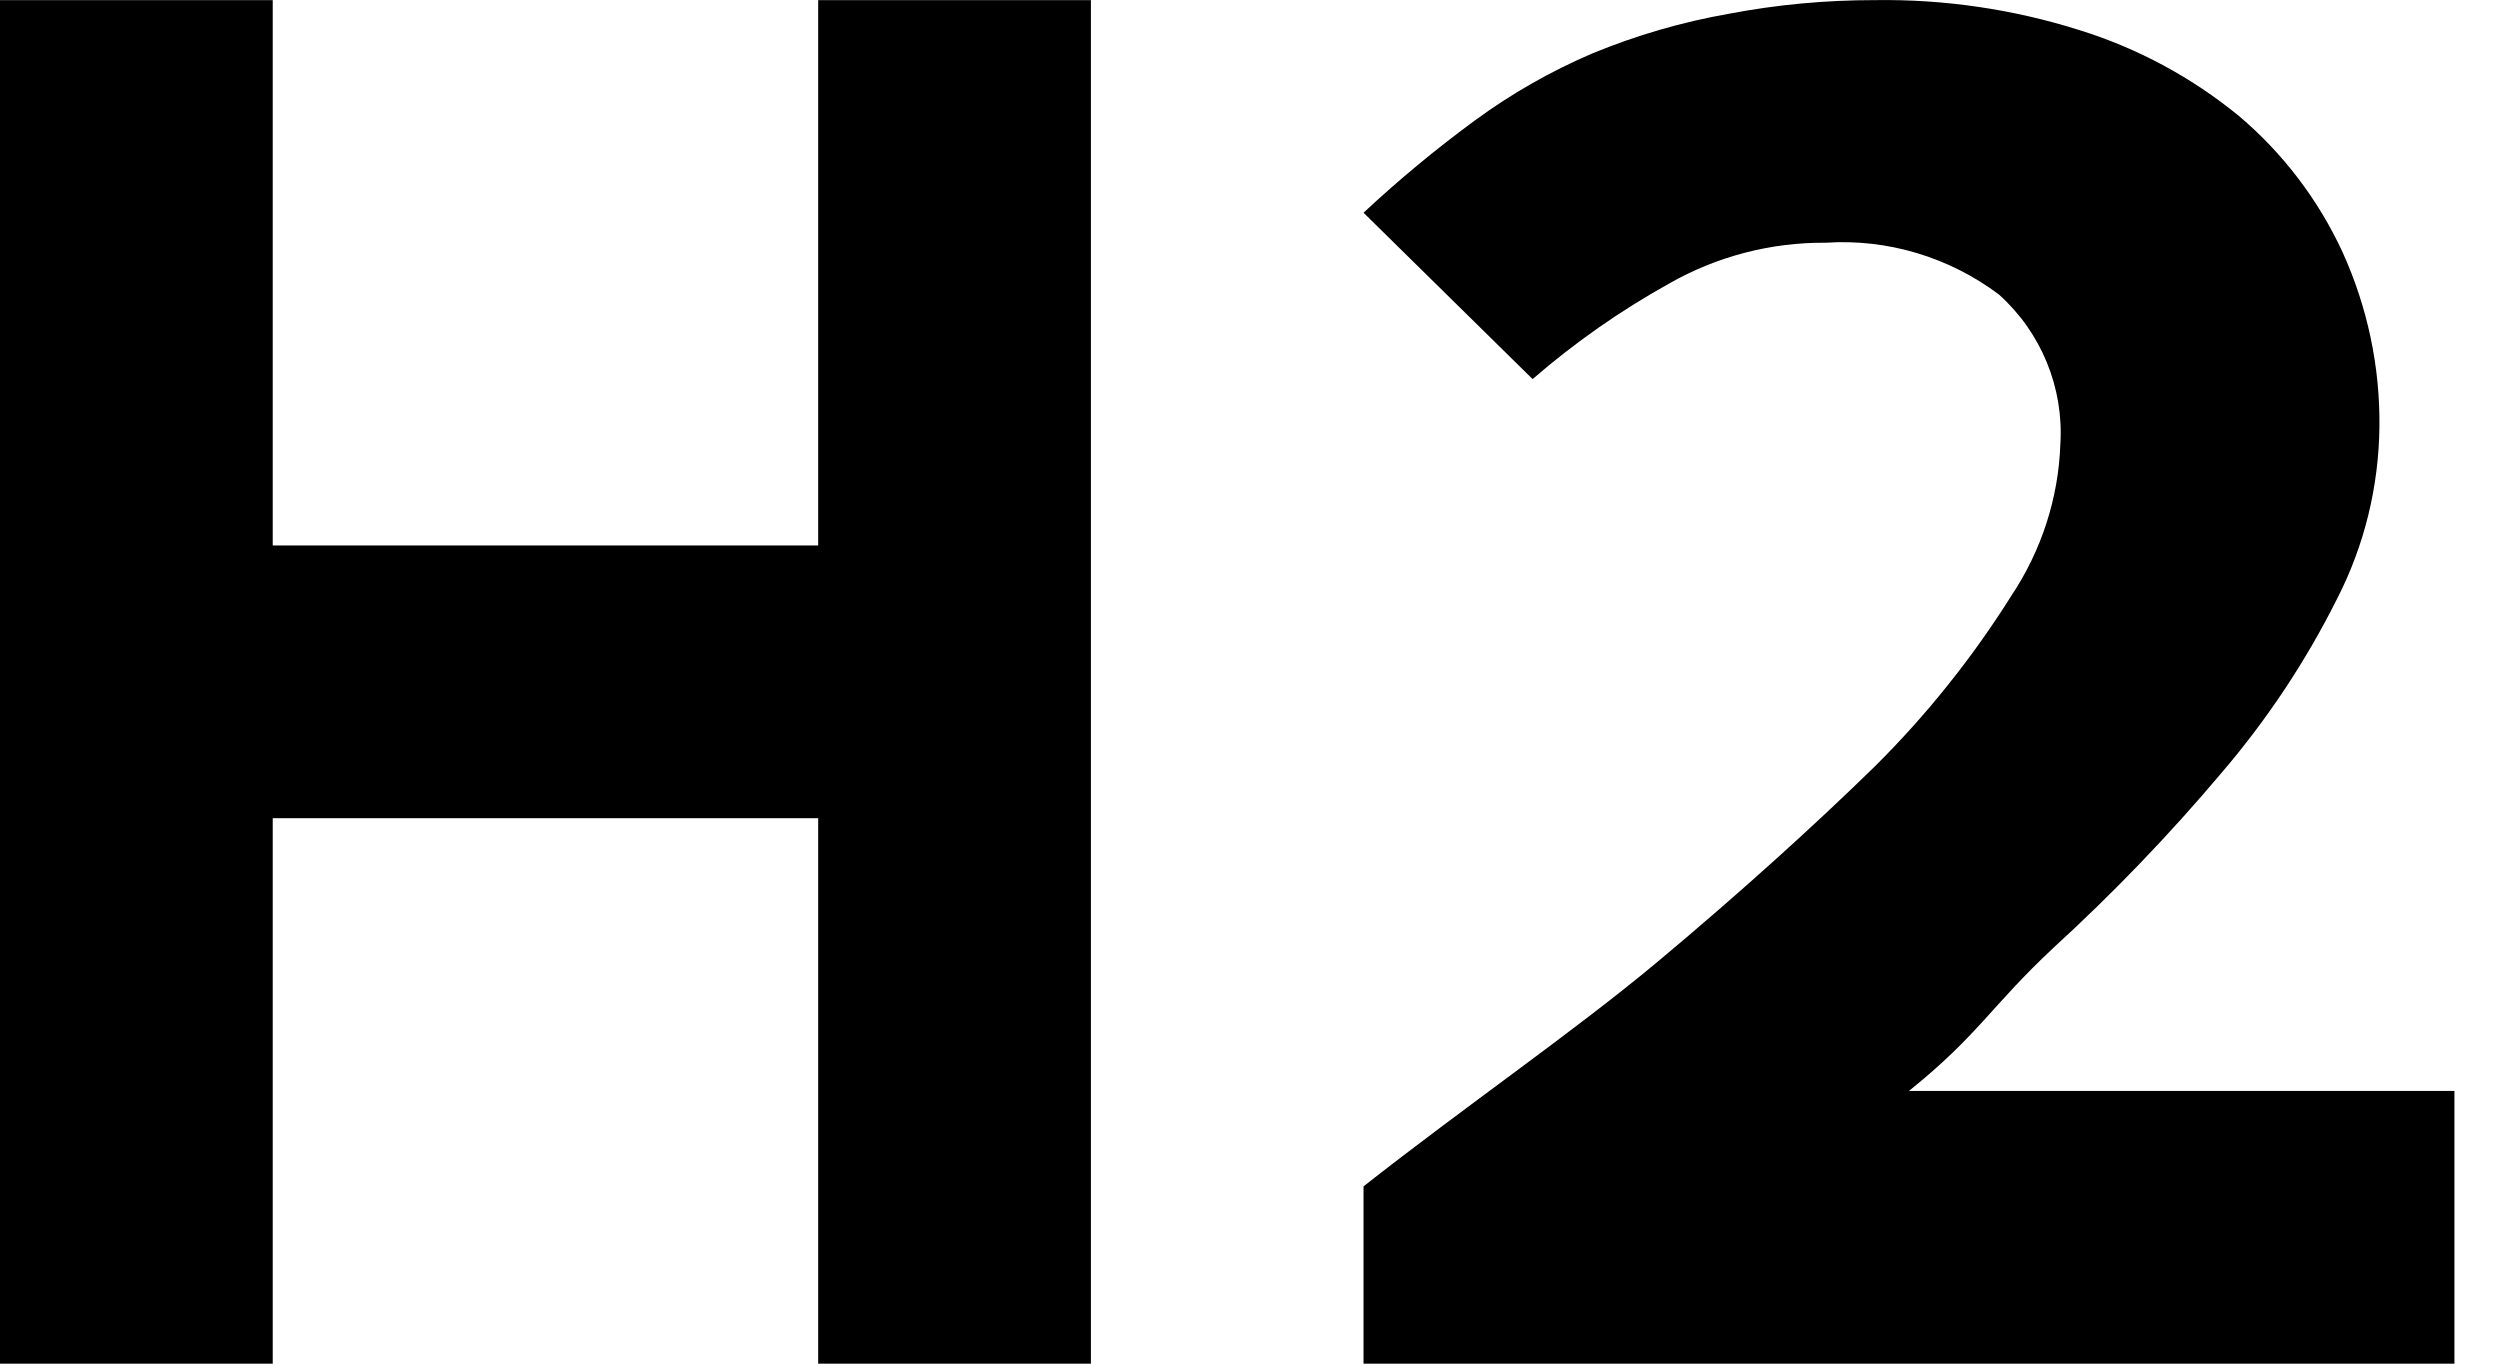 <svg width="22" height="12" viewBox="0 0 22 12" fill="none" xmlns="http://www.w3.org/2000/svg">
<path d="M7.2 0.001H9.6V12H7.2V7.2H2.4V12H0V0.001H2.4V4.8H7.2V0.001ZM16.799 9.6C17.411 9.108 17.519 8.856 18.071 8.34C18.596 7.86 19.089 7.347 19.547 6.804C19.948 6.336 20.291 5.82 20.567 5.268C20.807 4.8 20.933 4.282 20.939 3.756C20.945 3.227 20.834 2.703 20.615 2.22C20.402 1.759 20.091 1.349 19.703 1.021C19.288 0.681 18.811 0.424 18.299 0.265C17.717 0.081 17.109 -0.008 16.499 0.001C16.067 0.001 15.639 0.04 15.215 0.121C14.804 0.193 14.402 0.31 14.015 0.469C13.65 0.625 13.304 0.822 12.983 1.057C12.639 1.309 12.311 1.581 11.999 1.872L13.487 3.336C13.857 3.015 14.259 2.734 14.687 2.496C15.107 2.256 15.584 2.132 16.067 2.136C16.613 2.1 17.154 2.264 17.591 2.592C17.963 2.926 18.163 3.413 18.131 3.912C18.114 4.388 17.963 4.848 17.699 5.244C17.357 5.788 16.955 6.291 16.499 6.744C15.971 7.26 15.323 7.848 14.591 8.46C13.859 9.072 12.899 9.732 11.999 10.44V12H21.599V9.6H16.799Z" fill="black"/>
</svg>
